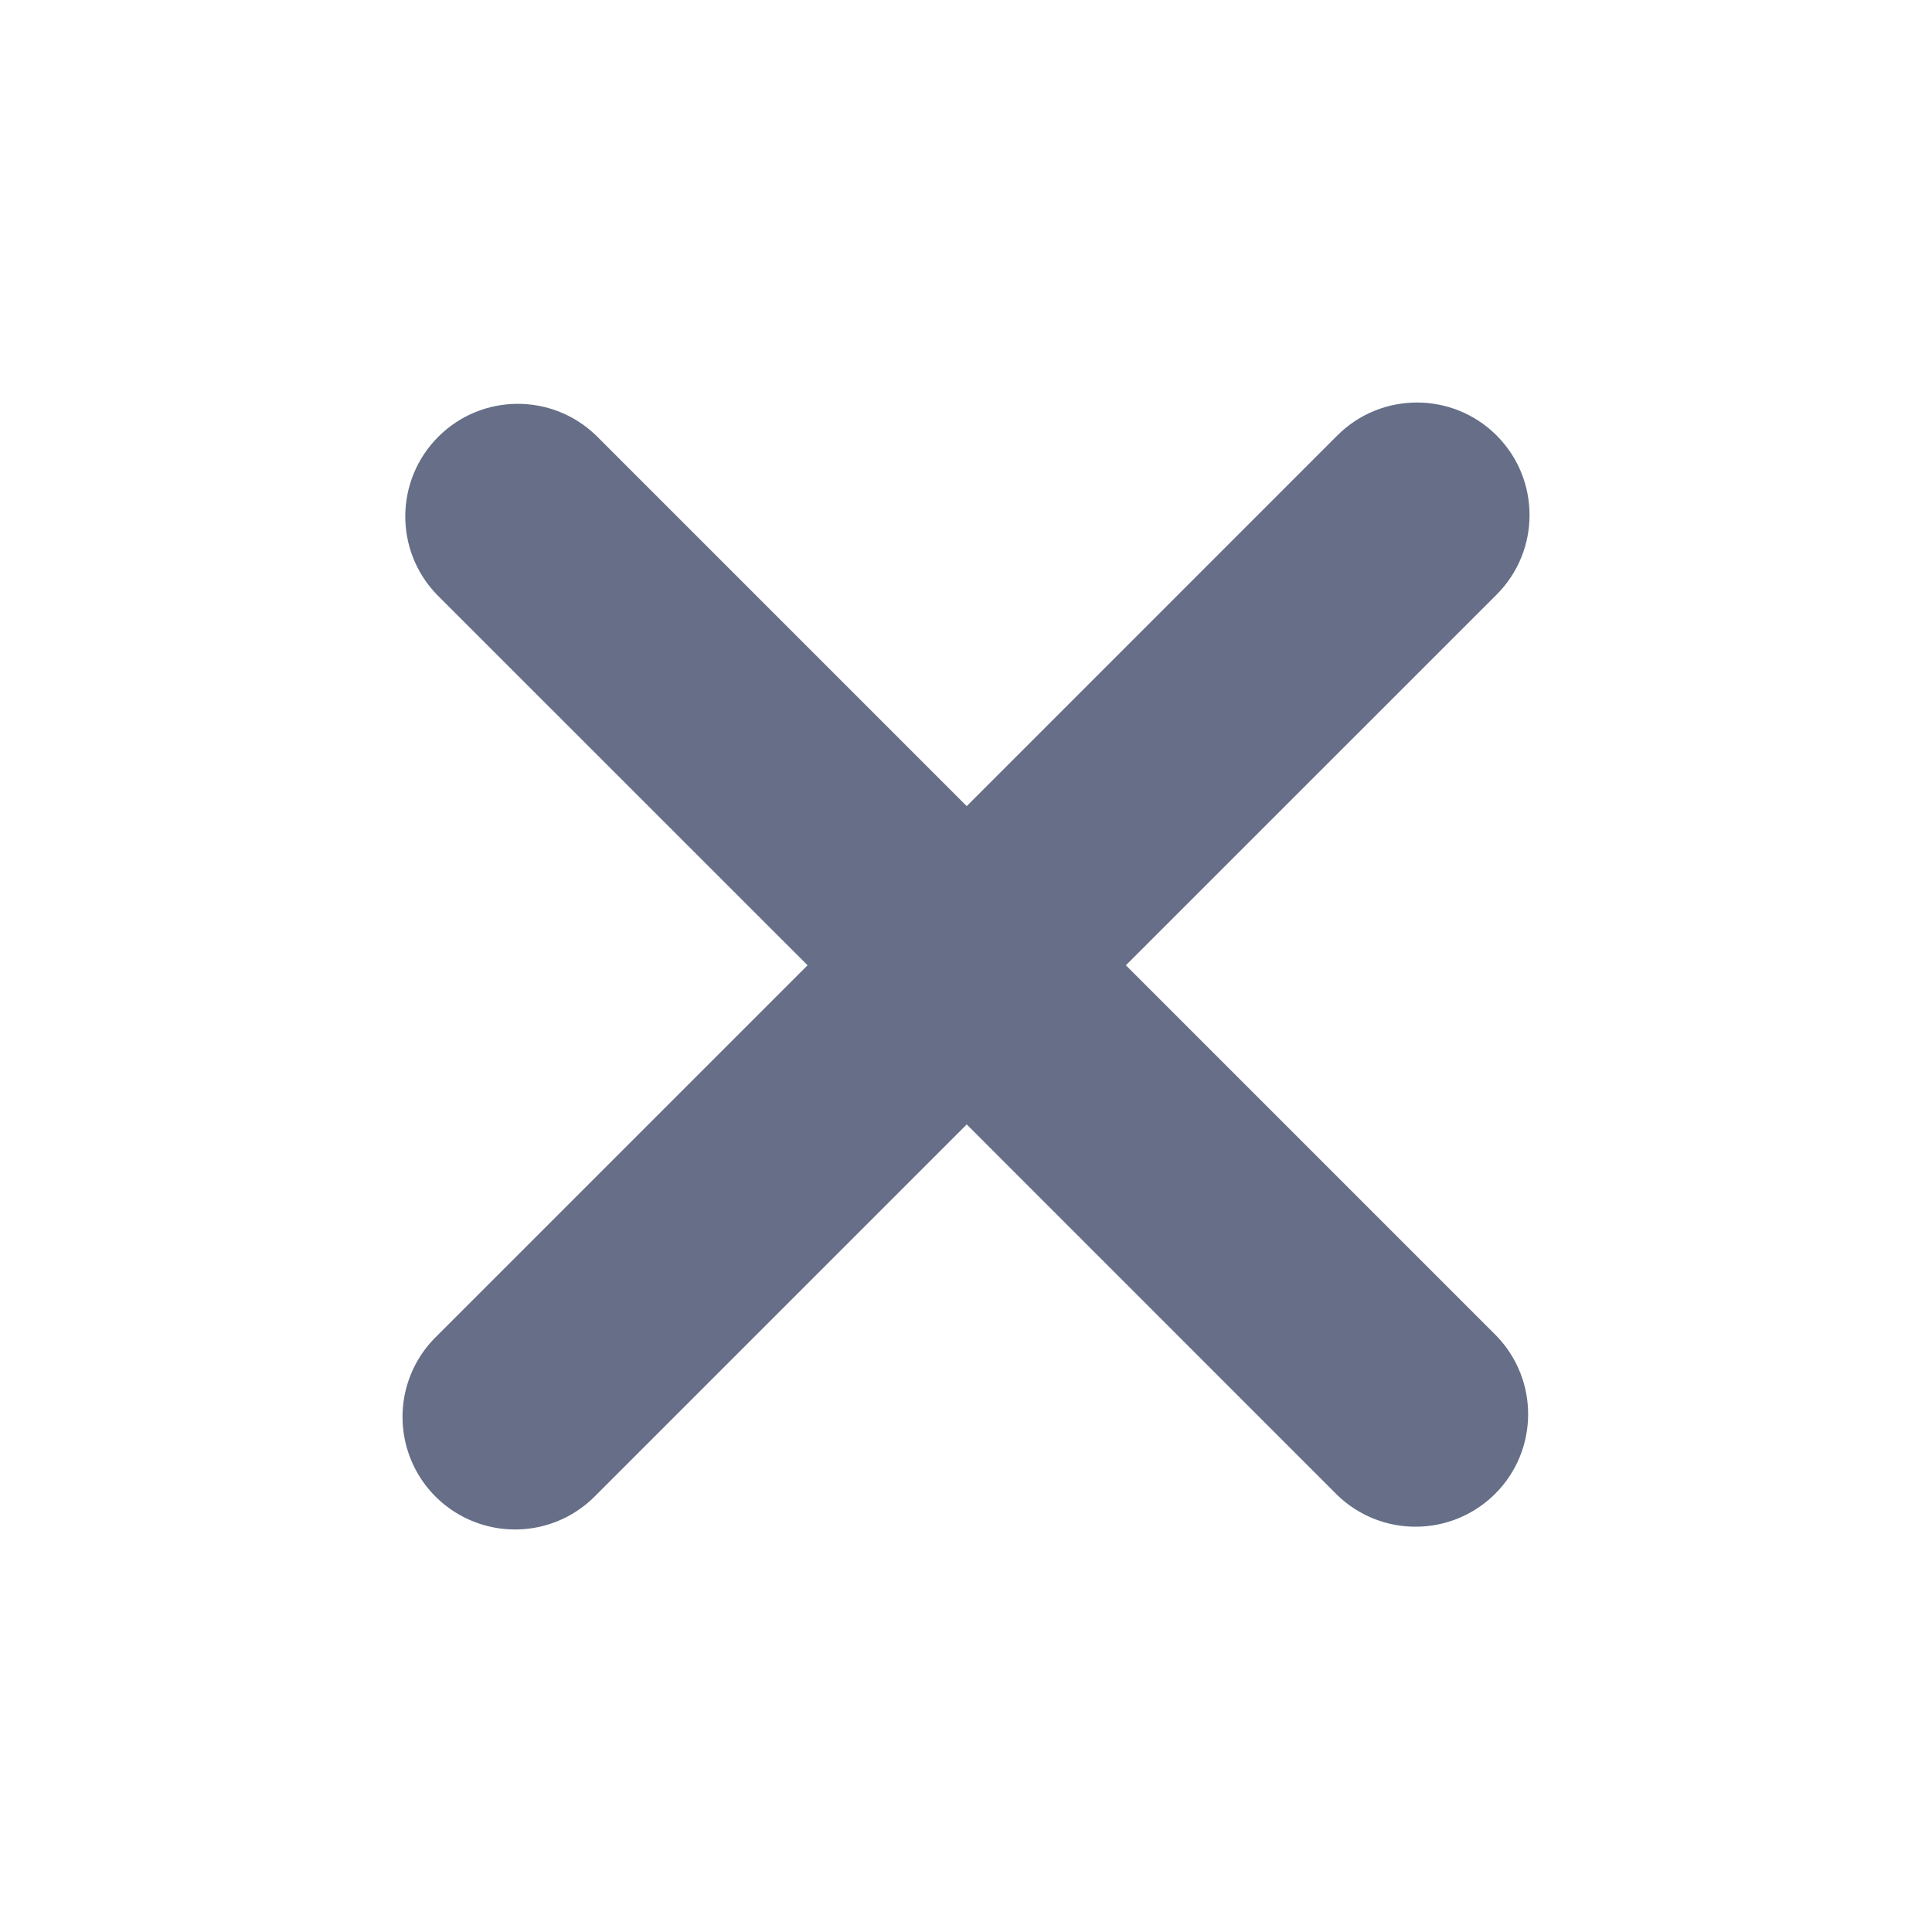 <svg width="24" height="24" viewBox="0 0 24 24" fill="none" xmlns="http://www.w3.org/2000/svg">
<path d="M18.591 5.409C18.045 4.864 17.159 4.864 16.613 5.409L12.009 10.014L7.404 5.409C6.855 4.879 5.983 4.887 5.444 5.426C4.905 5.966 4.897 6.838 5.427 7.387L10.032 11.991L5.427 16.596C5.063 16.947 4.918 17.467 5.046 17.956C5.174 18.445 5.555 18.826 6.044 18.954C6.533 19.082 7.053 18.937 7.404 18.573L12.009 13.968L16.613 18.573C17.162 19.103 18.034 19.095 18.574 18.556C19.113 18.017 19.12 17.145 18.591 16.596L13.986 11.991L18.591 7.387C19.137 6.841 19.137 5.955 18.591 5.409Z" fill="#666F87"/>
</svg>
